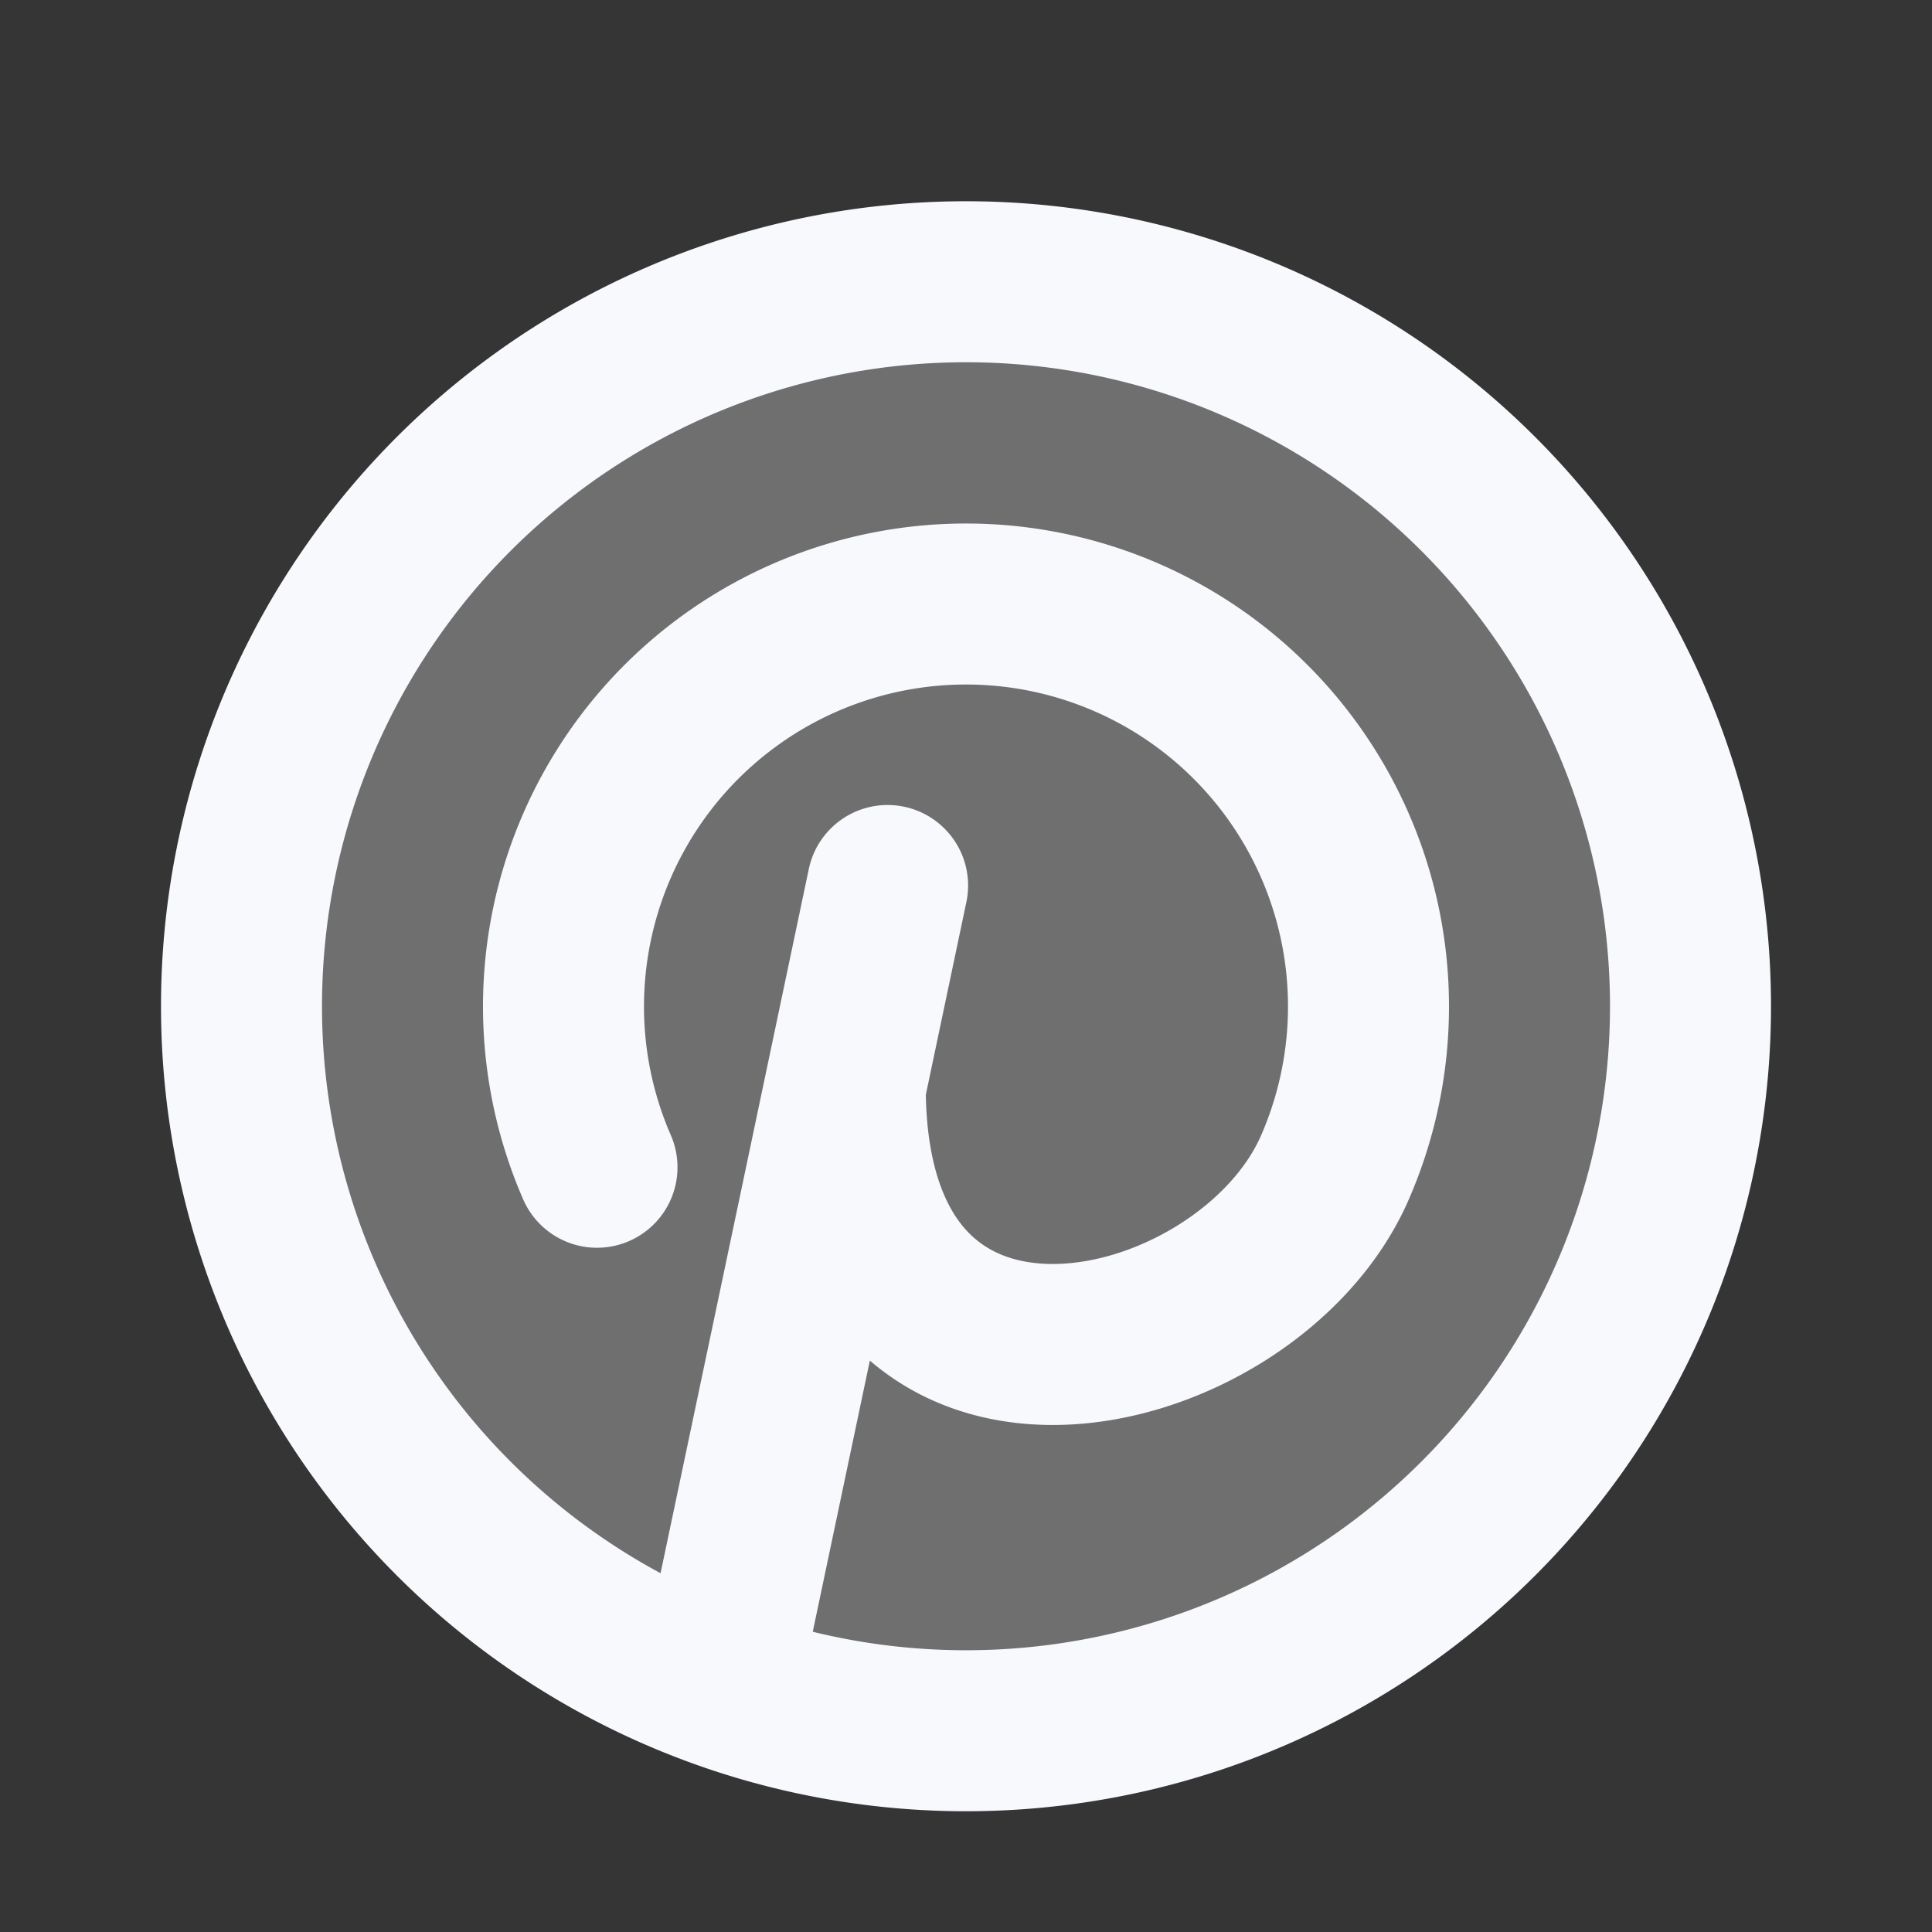 <svg xmlns="http://www.w3.org/2000/svg" width="24" height="24" fill="none"><rect width="100%" height="100%" fill="#333333" stroke="none"/><path fill="#fff" fill-opacity=".01" d="M24 0v24H0V0z"/><path fill="#F7F9FC" d="M21 12.5a9 9 0 1 1-18 0 9 9 0 0 1 18 0" opacity=".3"/><path stroke="#F7F9FC" stroke-linecap="round" stroke-linejoin="round" stroke-width="2" d="M7.416 14.5a5 5 0 1 1 9.168 0C15.5 17 10.5 18.203 10.5 13.5m0 0 .526-2.5m-.526 2.5-1.474 7M21 12.5a9 9 0 1 1-18 0 9 9 0 0 1 18 0"/></svg>